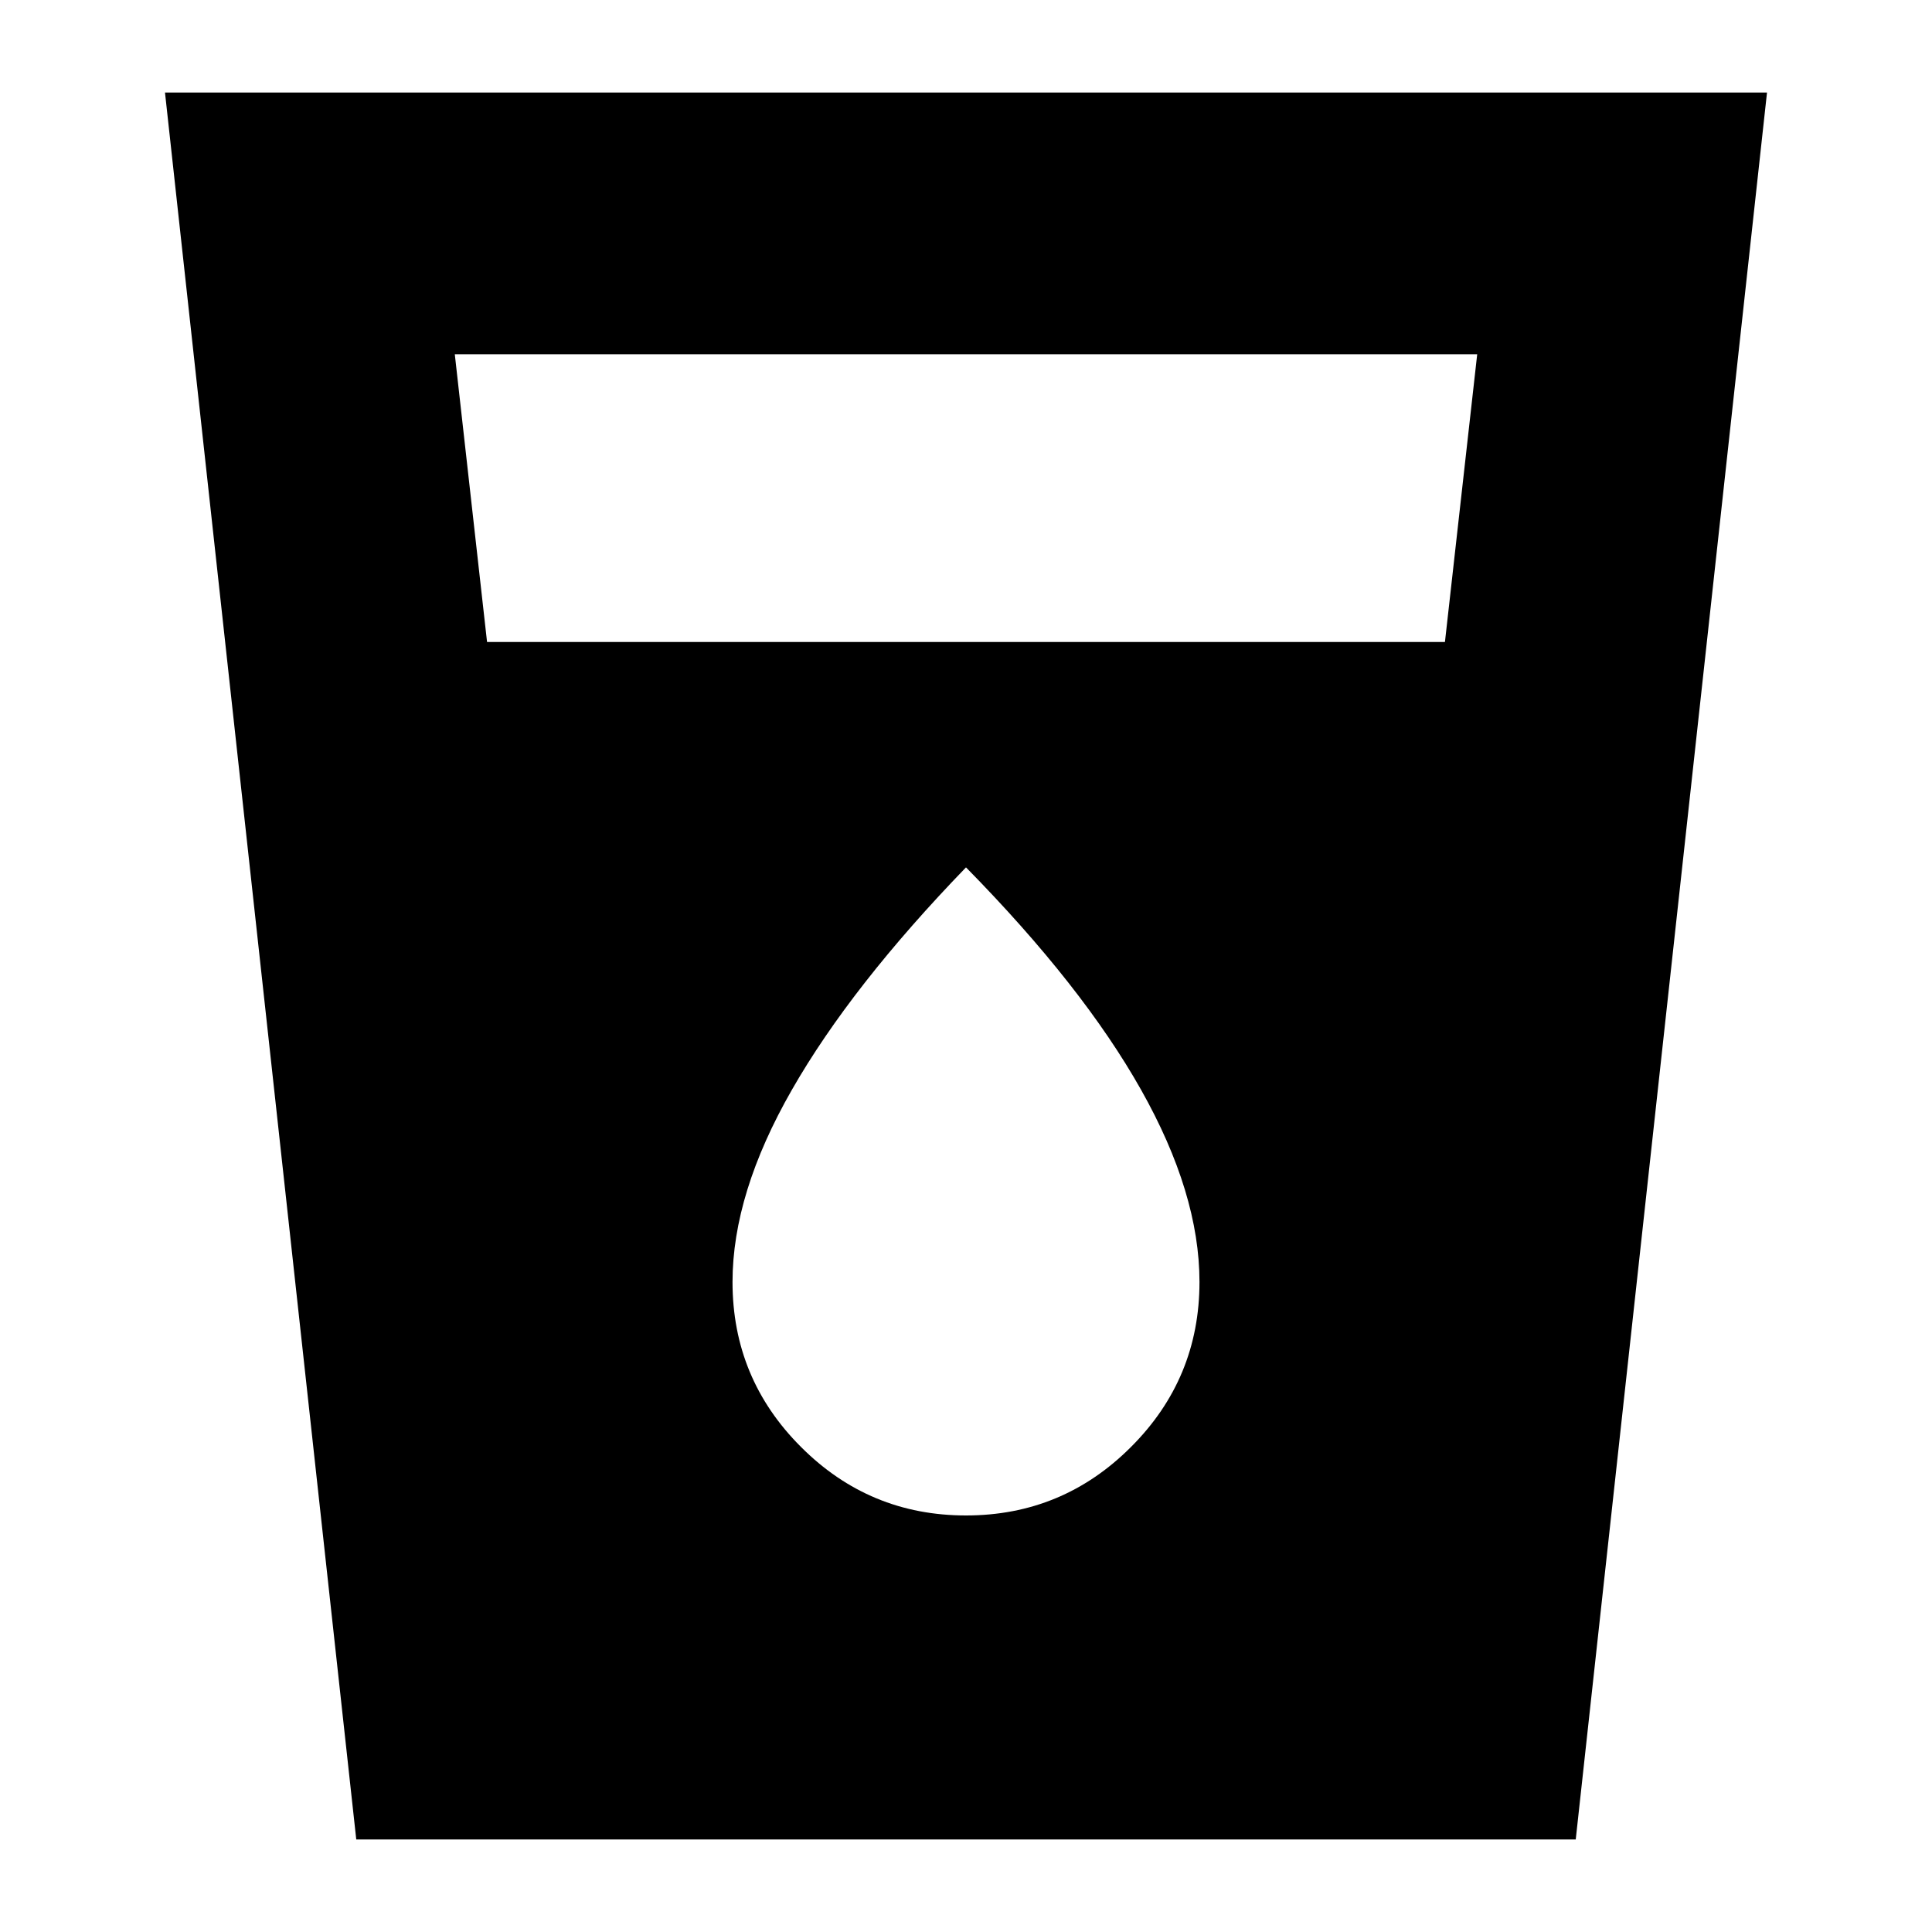 <svg xmlns="http://www.w3.org/2000/svg" height="20" width="20"><path d="M3.688 19.042 1.708 0.958H18.292L16.312 19.042ZM5.042 6.646H14.958L15.292 3.667H4.708ZM10 15.688Q11 15.688 11.708 14.979Q12.417 14.271 12.417 13.271Q12.417 12.354 11.812 11.281Q11.208 10.208 10 8.979Q8.812 10.208 8.198 11.281Q7.583 12.354 7.583 13.271Q7.583 14.271 8.292 14.979Q9 15.688 10 15.688Z"/></svg>